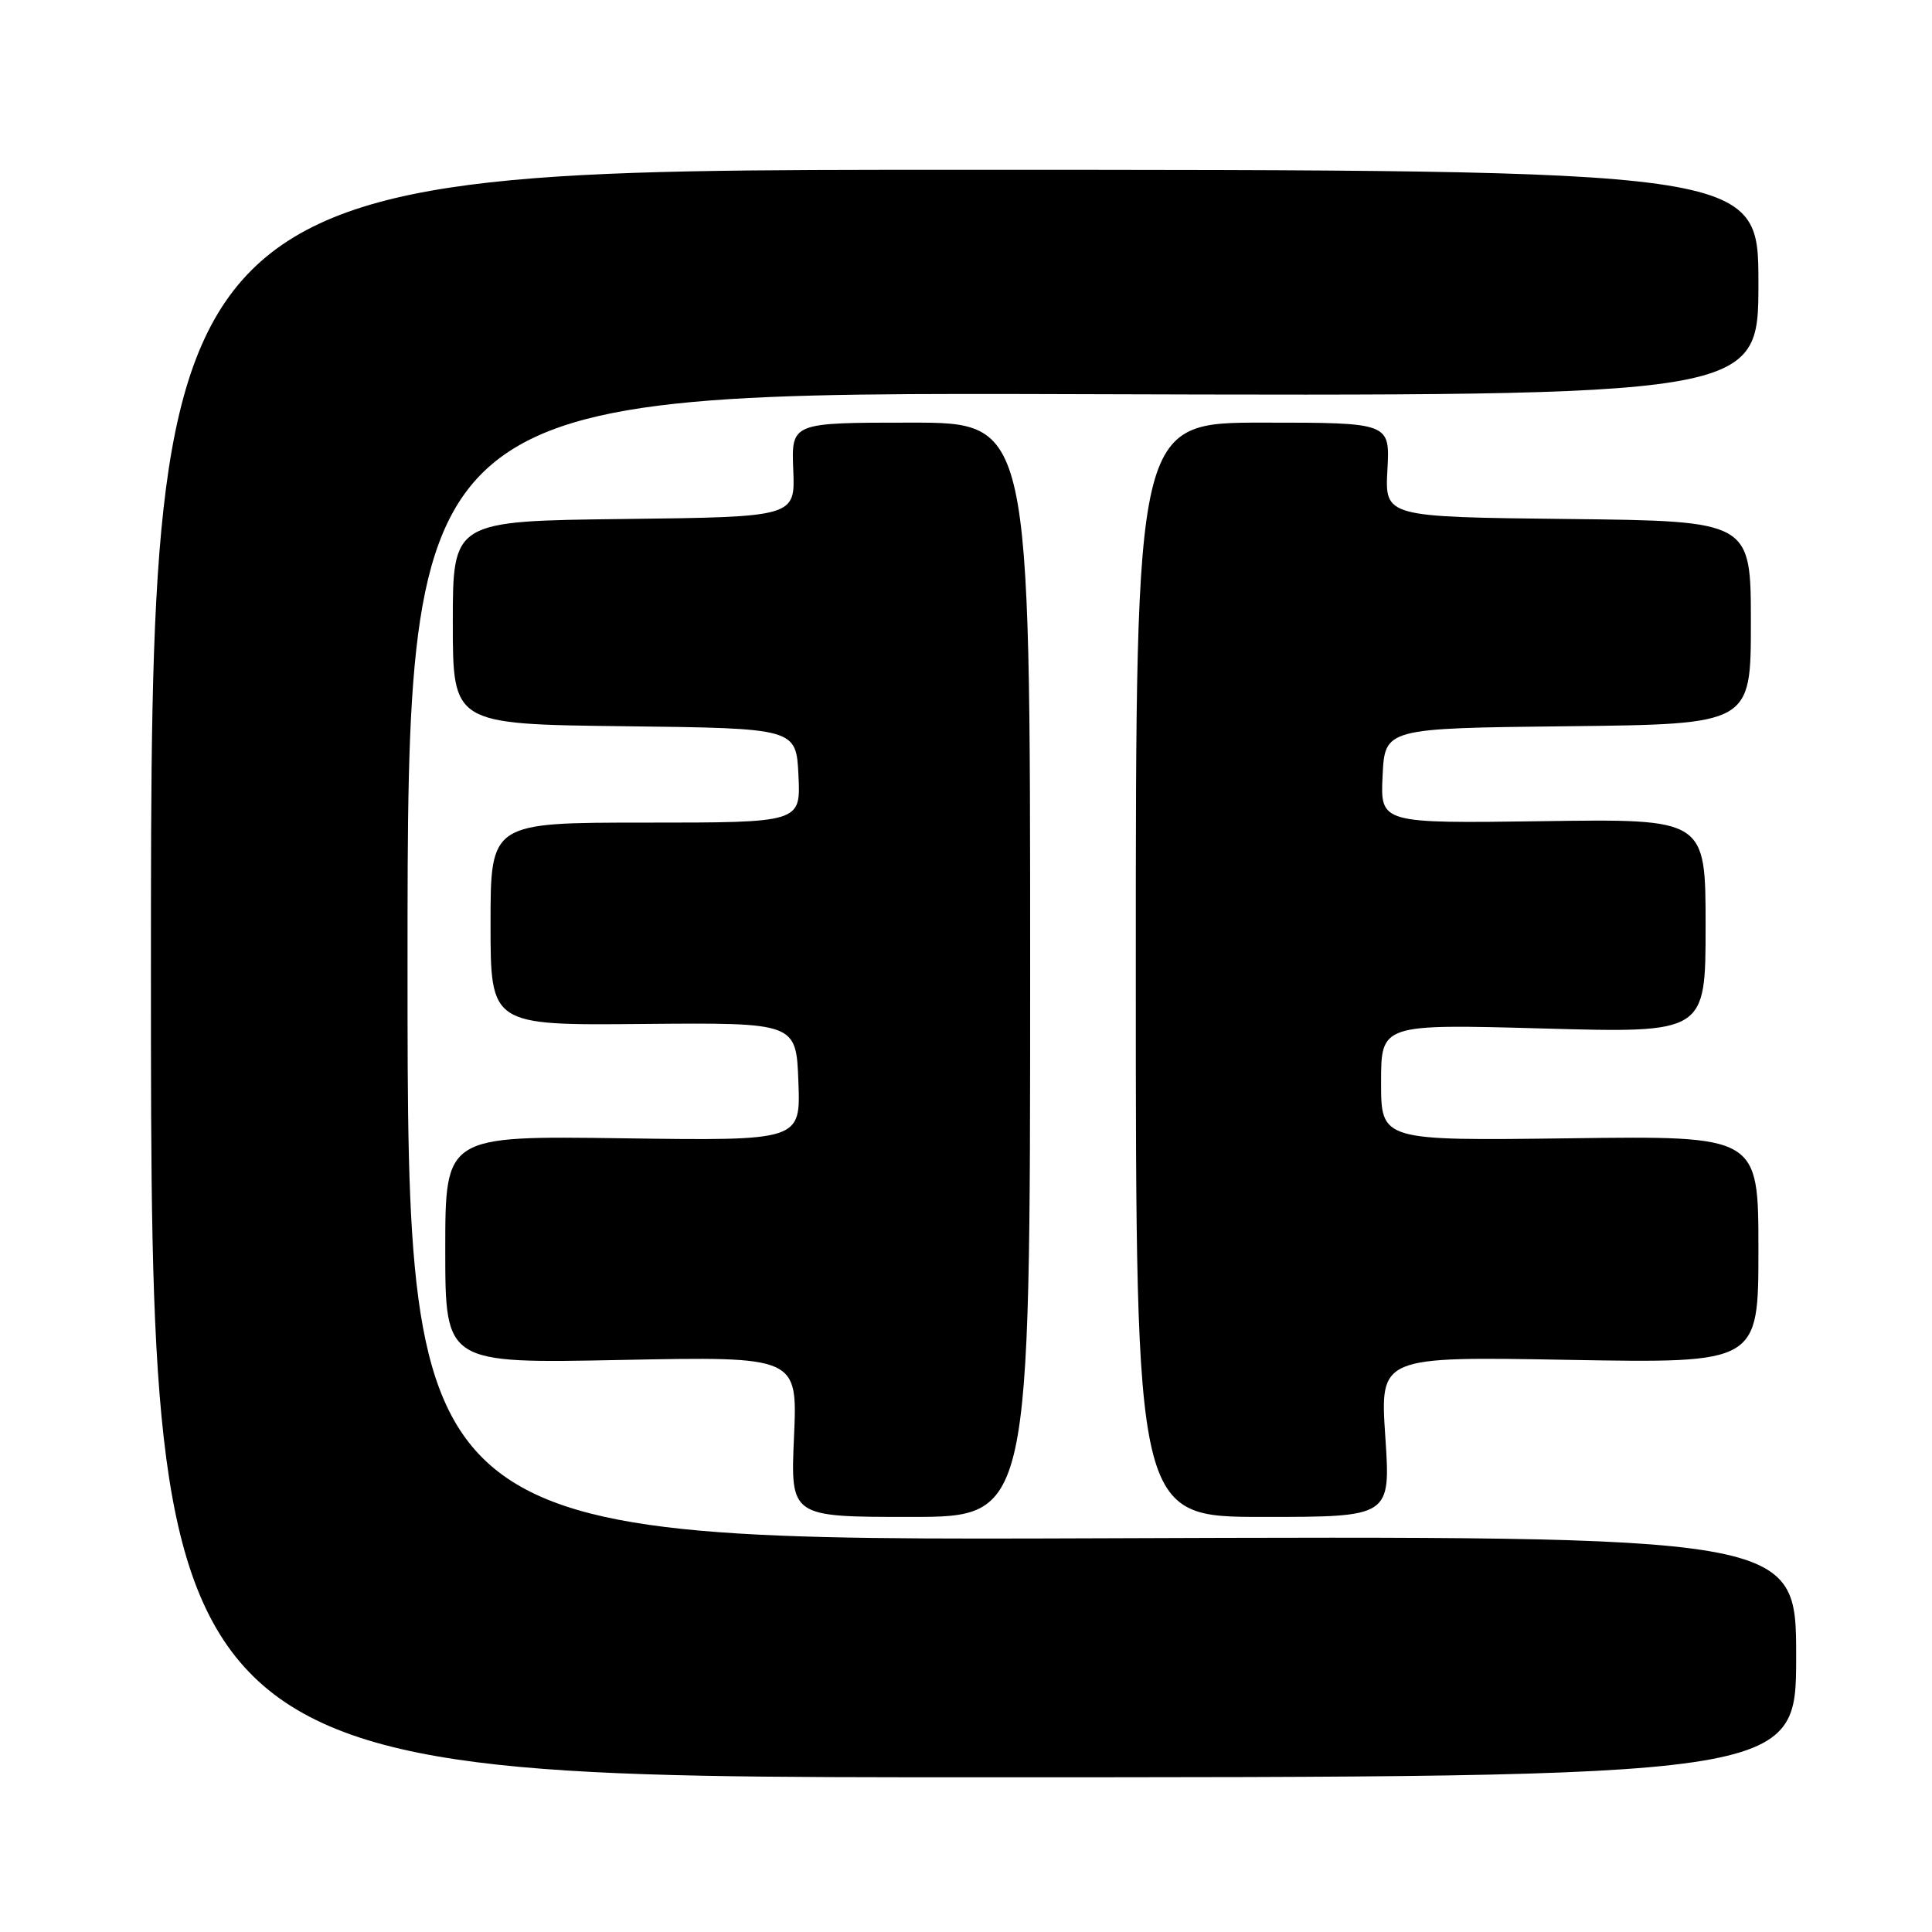 <?xml version="1.0" encoding="UTF-8" standalone="no"?>
<!DOCTYPE svg PUBLIC "-//W3C//DTD SVG 1.1//EN" "http://www.w3.org/Graphics/SVG/1.1/DTD/svg11.dtd" >
<svg xmlns="http://www.w3.org/2000/svg" xmlns:xlink="http://www.w3.org/1999/xlink" version="1.1" viewBox="0 0 256 256">
 <g >
 <path fill="currentColor"
d=" M 238.00 219.50 C 238.00 203.50 238.00 203.50 146.00 203.83 C 54.00 204.15 54.00 204.15 54.00 128.06 C 54.00 51.96 54.00 51.96 143.50 52.23 C 233.00 52.50 233.00 52.50 233.00 37.50 C 233.00 22.50 233.00 22.50 126.50 22.50 C 20.00 22.50 20.00 22.50 20.00 129.00 C 20.00 235.50 20.00 235.50 129.00 235.50 C 238.00 235.50 238.00 235.50 238.00 219.50 Z  M 136.50 128.50 C 136.50 56.00 136.50 56.00 120.68 56.00 C 104.86 56.00 104.86 56.00 105.11 62.25 C 105.37 68.50 105.37 68.50 82.68 68.77 C 60.00 69.04 60.00 69.04 60.00 82.50 C 60.00 95.96 60.00 95.96 82.75 96.23 C 105.50 96.50 105.50 96.50 105.80 102.75 C 106.10 109.00 106.10 109.00 85.55 109.00 C 65.00 109.00 65.00 109.00 65.00 122.43 C 65.00 135.87 65.00 135.87 85.25 135.68 C 105.50 135.50 105.50 135.50 105.79 143.33 C 106.09 151.16 106.09 151.16 82.54 150.83 C 59.00 150.50 59.00 150.50 59.00 165.58 C 59.00 180.67 59.00 180.67 82.34 180.20 C 105.68 179.74 105.68 179.74 105.21 190.37 C 104.74 201.00 104.74 201.00 120.62 201.00 C 136.50 201.00 136.50 201.00 136.50 128.50 Z  M 183.56 190.37 C 182.85 179.74 182.85 179.74 207.92 180.19 C 233.00 180.63 233.00 180.63 233.00 165.57 C 233.00 150.50 233.00 150.50 208.00 150.83 C 183.00 151.15 183.00 151.15 183.00 143.42 C 183.00 135.69 183.00 135.69 204.50 136.28 C 226.00 136.88 226.00 136.88 226.00 122.69 C 226.00 108.50 226.00 108.50 204.45 108.81 C 182.90 109.11 182.90 109.11 183.20 102.81 C 183.50 96.50 183.50 96.50 207.75 96.23 C 232.00 95.96 232.00 95.96 232.00 82.50 C 232.00 69.04 232.00 69.04 207.75 68.77 C 183.50 68.50 183.50 68.50 183.84 62.25 C 184.18 56.00 184.18 56.00 167.34 56.00 C 150.50 56.00 150.50 56.00 150.50 128.50 C 150.50 201.00 150.50 201.00 167.39 201.00 C 184.27 201.00 184.27 201.00 183.56 190.37 Z "/>
</g>
</svg>